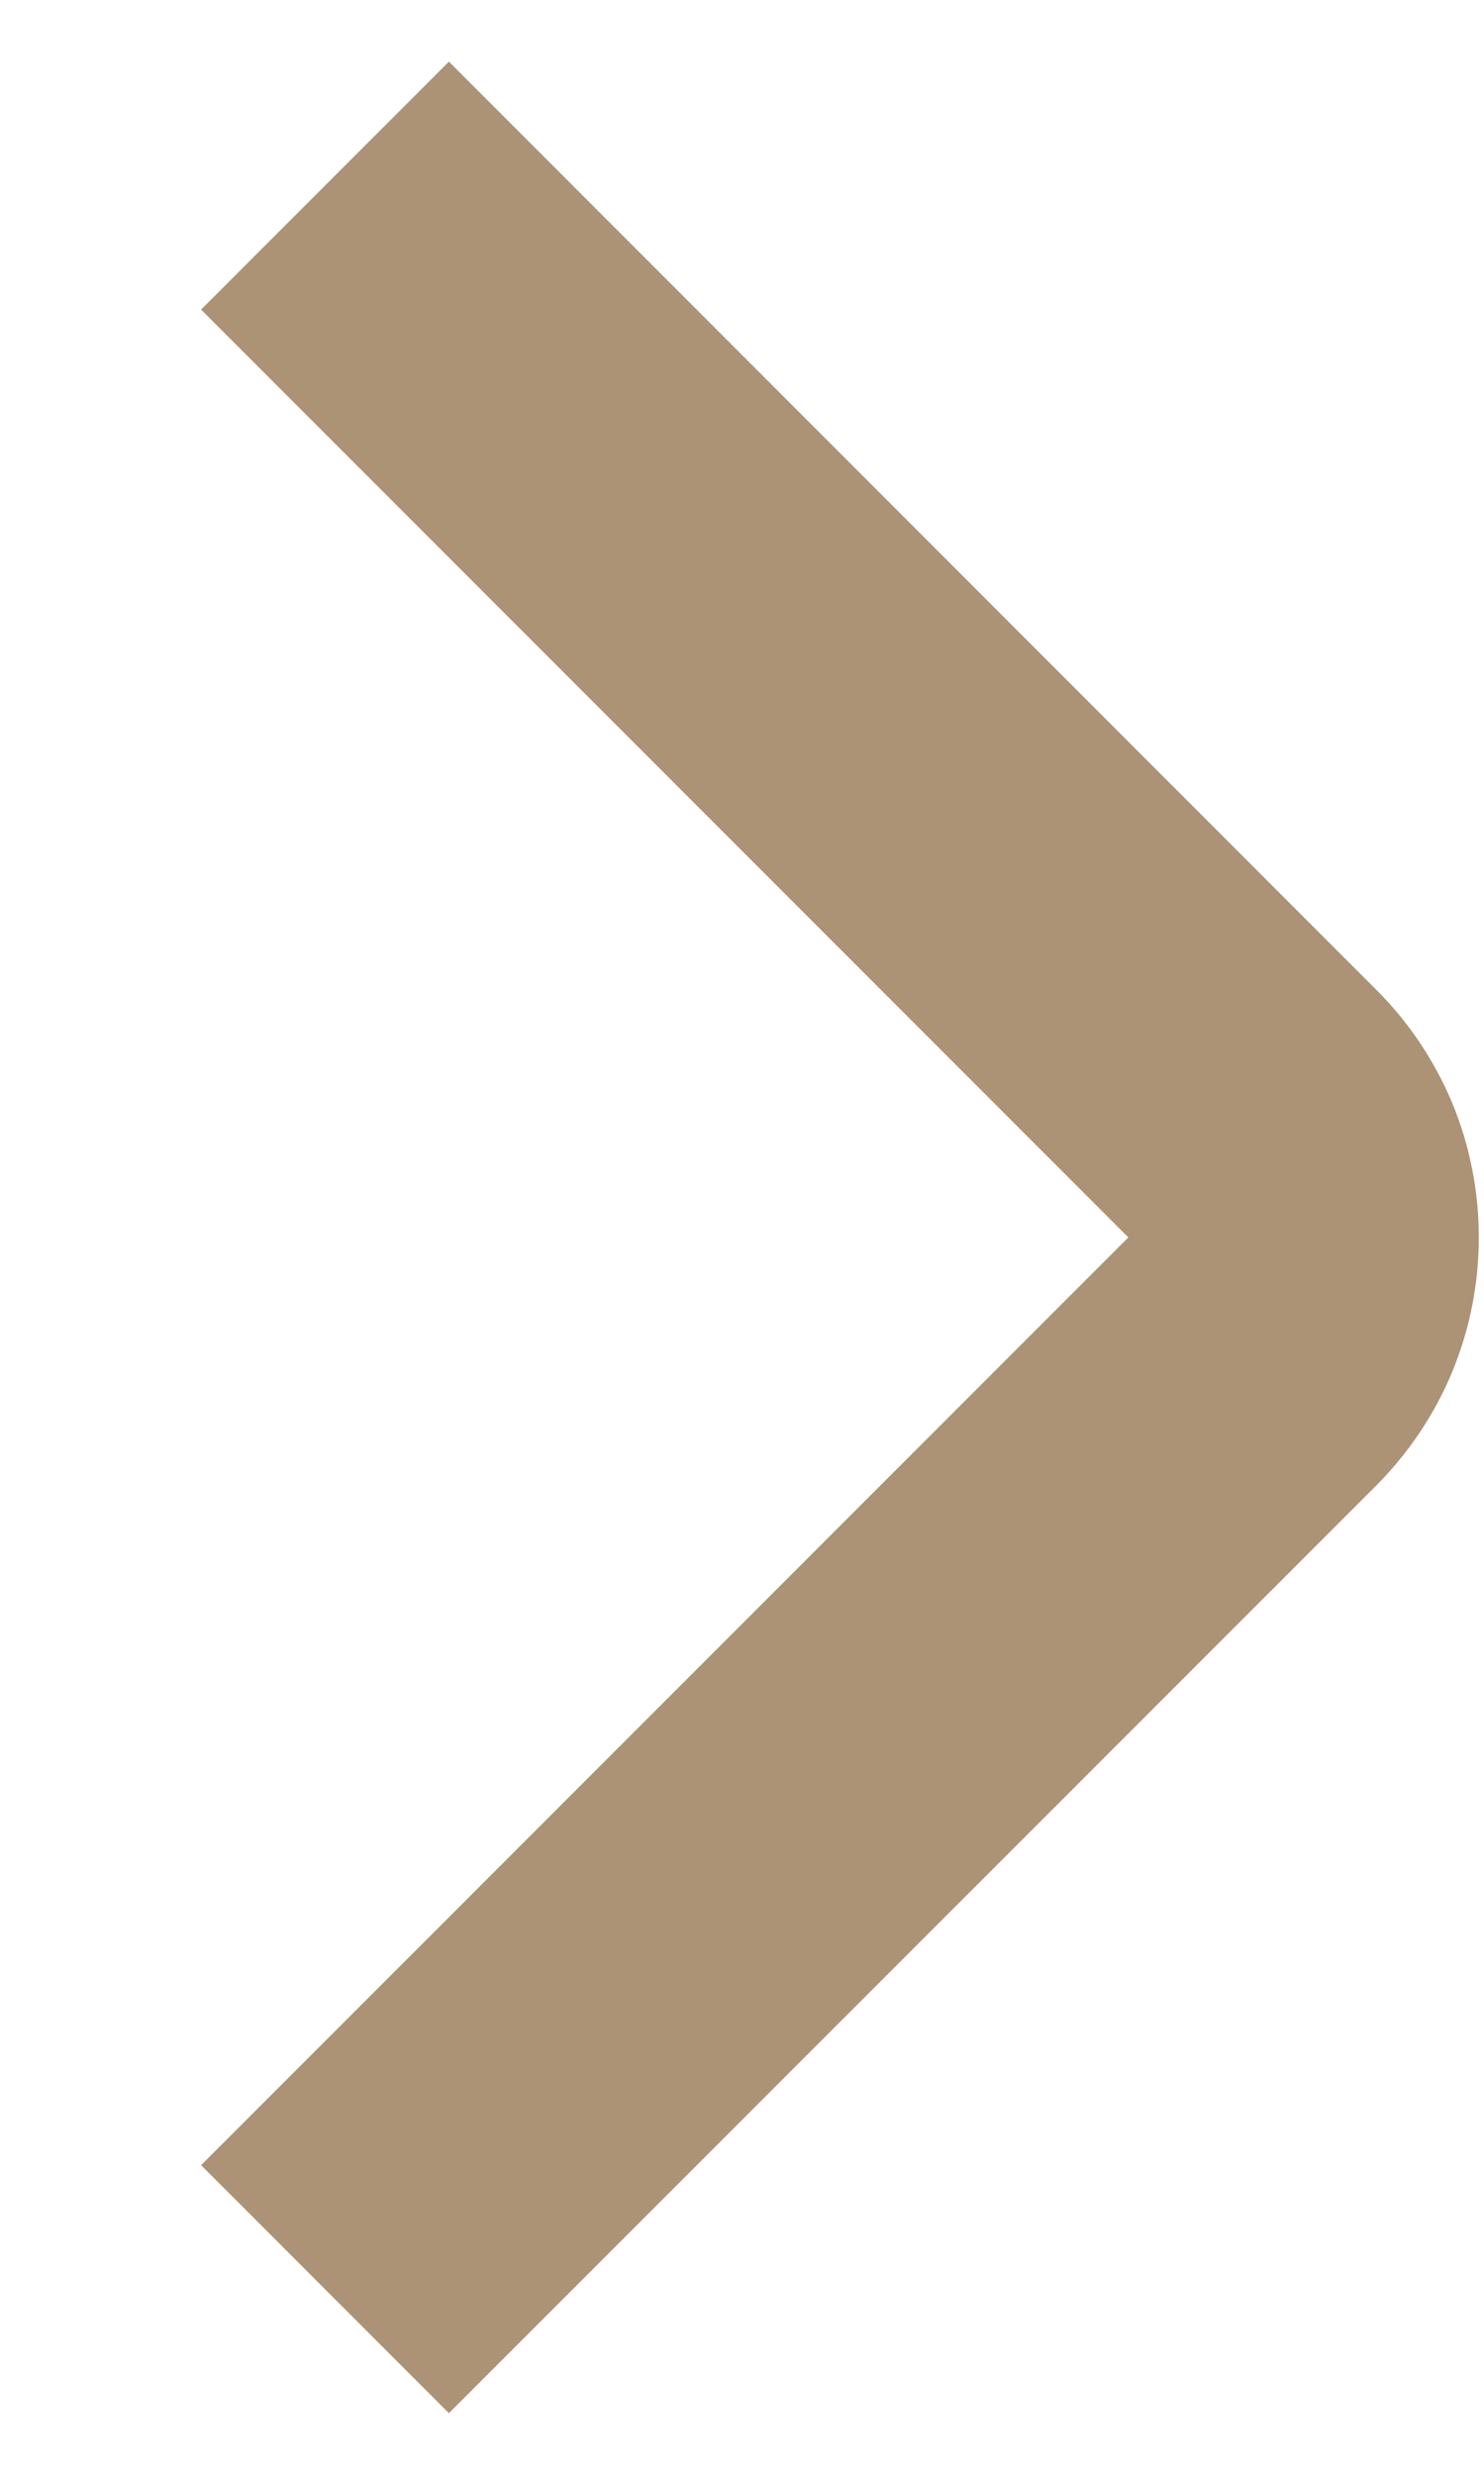 <svg width="6" height="10" viewBox="0 0 6 10" fill="none" xmlns="http://www.w3.org/2000/svg">
<path d="M5.979 5C5.979 5.186 5.943 5.37 5.872 5.542C5.801 5.714 5.696 5.87 5.565 6.002L1.815 9.751L0.813 8.749L4.562 5L0.813 1.251L1.815 0.249L5.564 3.999C5.696 4.13 5.8 4.286 5.872 4.458C5.943 4.63 5.979 4.814 5.979 5Z" fill="#AC9376"/>
</svg>
